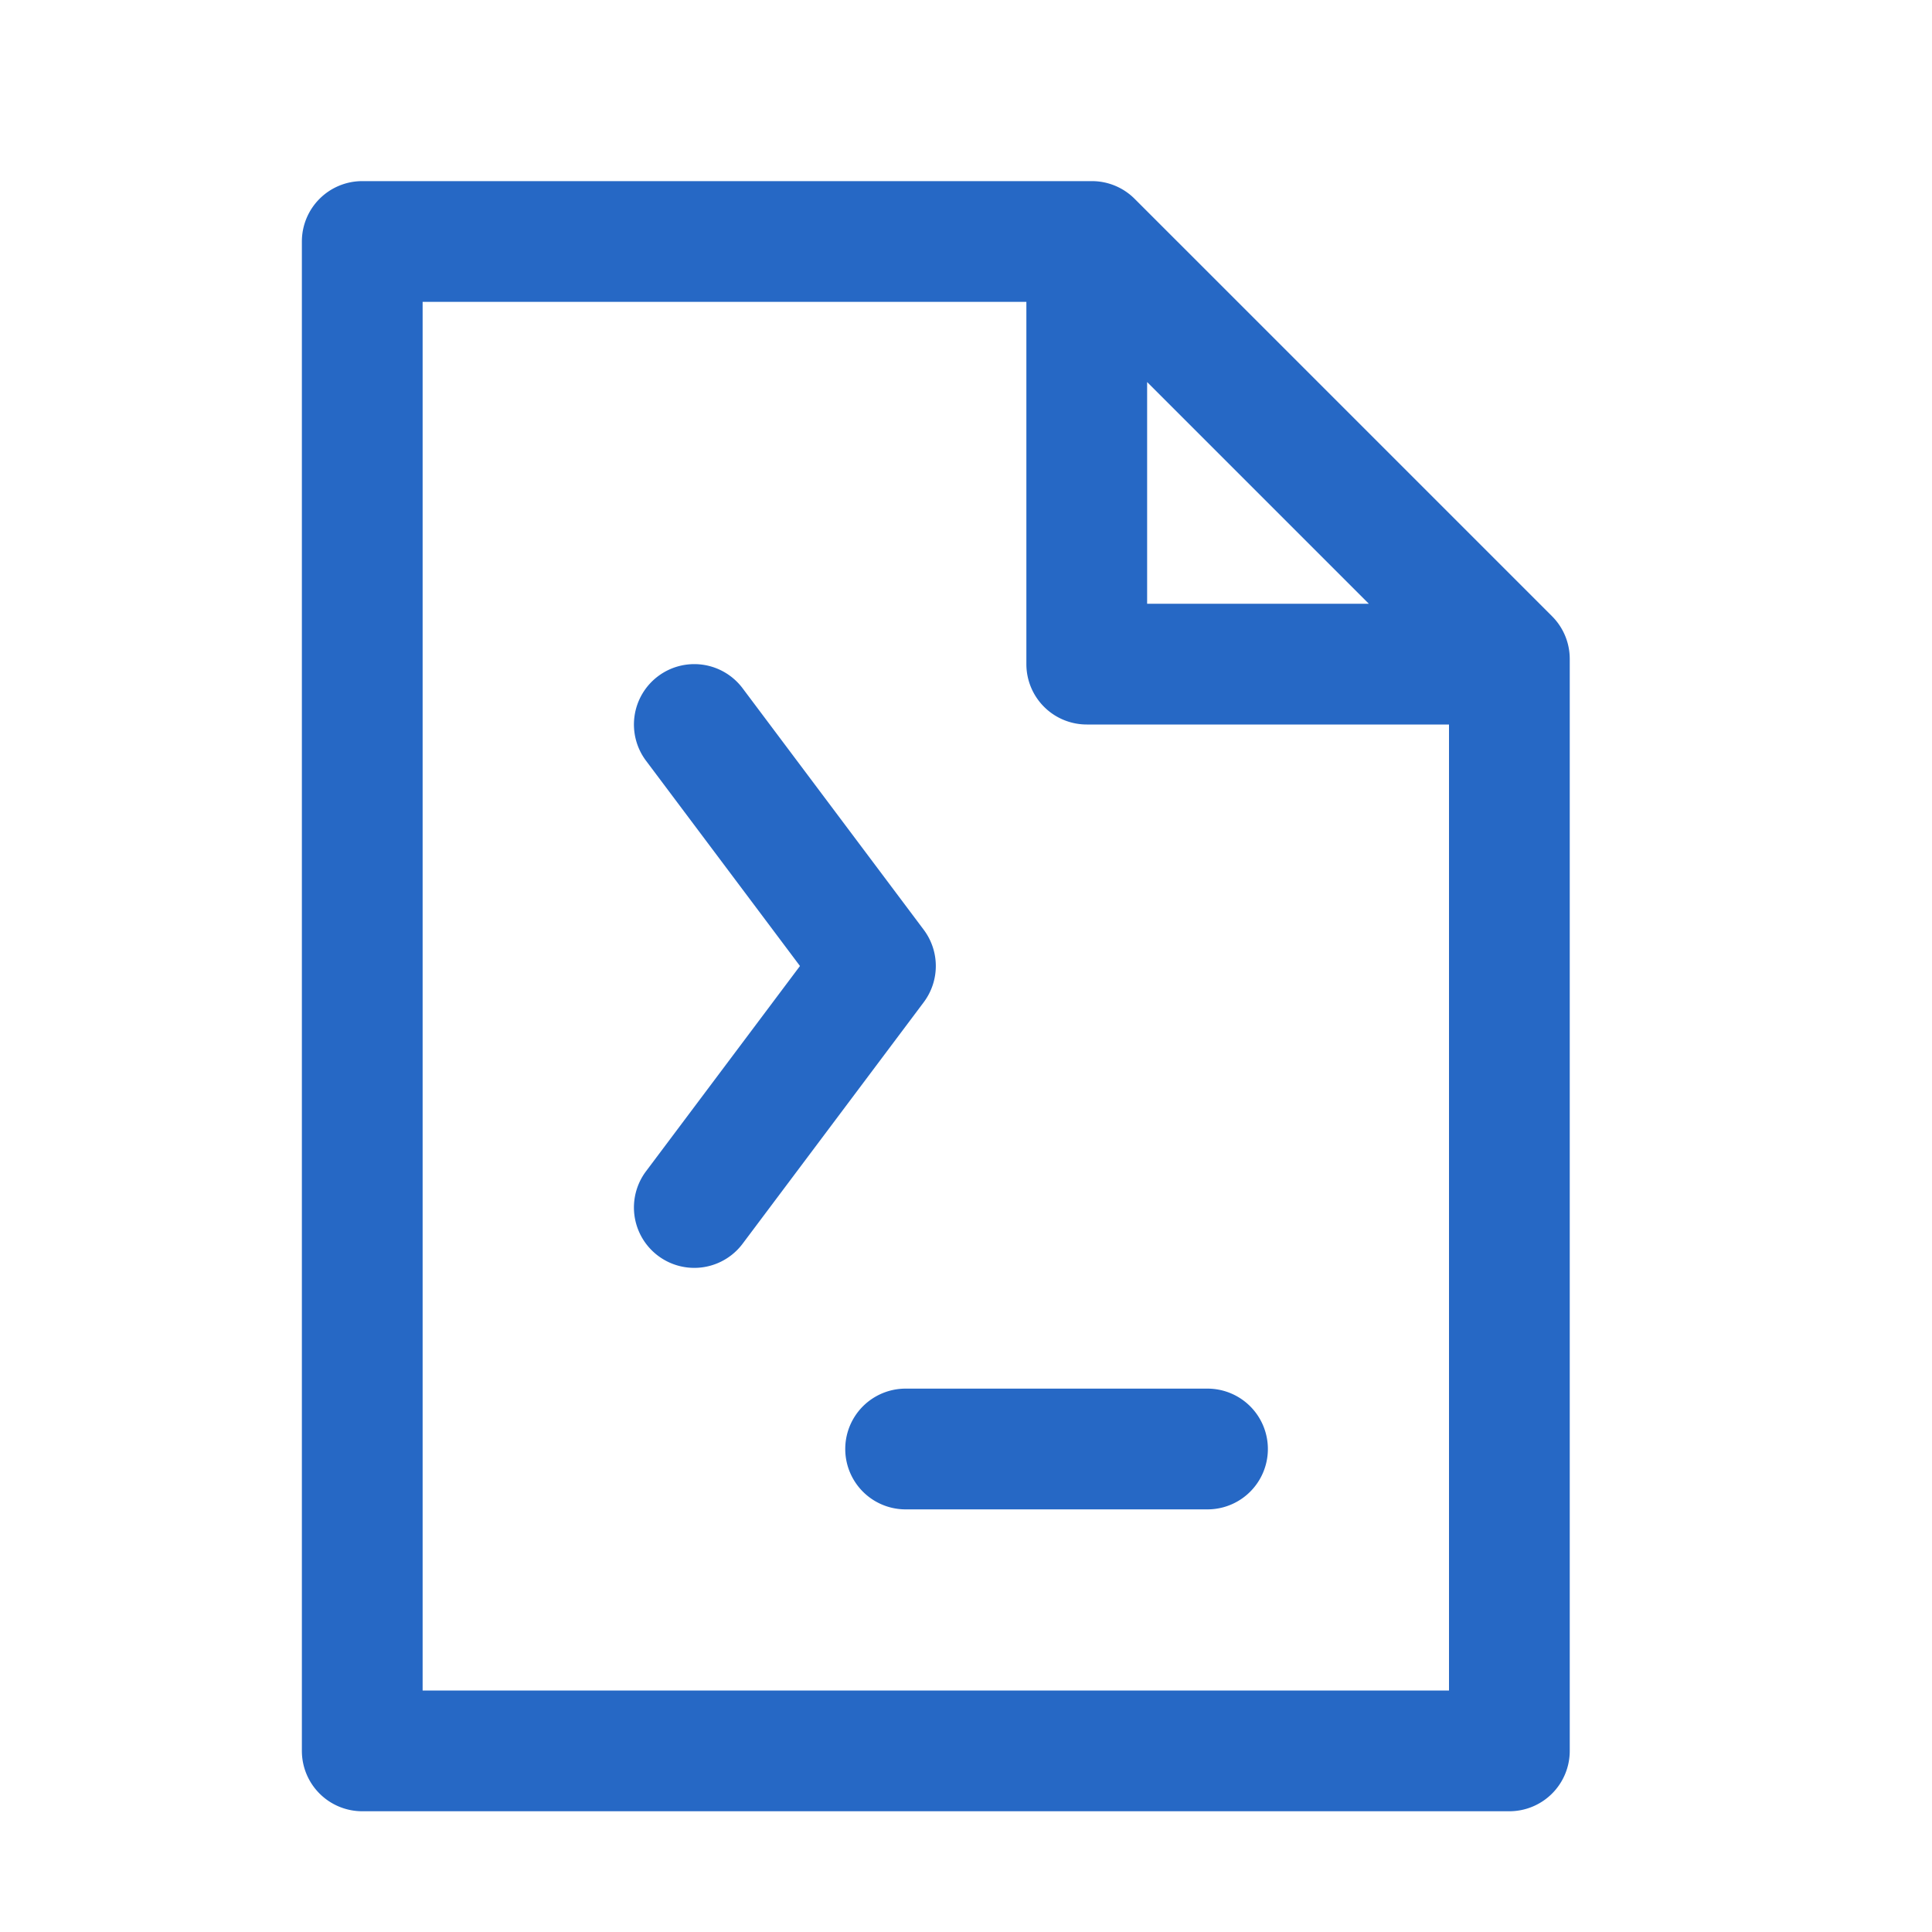 <svg xmlns="http://www.w3.org/2000/svg" fill="none" viewBox="0 0 32 32" class="acv-icon"><path fill="#2668C5" d="M10.9 11.2a1 1 0 0 1 1.4.2l3 4a1 1 0 0 1 0 1.2l-3 4a1 1 0 0 1-1.6-1.2l2.55-3.4-2.55-3.4a1 1 0 0 1 .2-1.4ZM15 23a1 1 0 1 0 0 2h5a1 1 0 1 0 0-2h-5Z"/><path fill="#2668C5" fill-rule="evenodd" d="M5 4a1 1 0 0 1 1-1h12.086a1 1 0 0 1 .707.293l6.914 6.914a1 1 0 0 1 .293.707V29a1 1 0 0 1-1 1H6a1 1 0 0 1-1-1V4Zm19 8v16H7V5h10v6a1 1 0 0 0 1 1h6Zm-1.328-2L19 6.328V10h3.672Z" clip-rule="evenodd"/></svg>